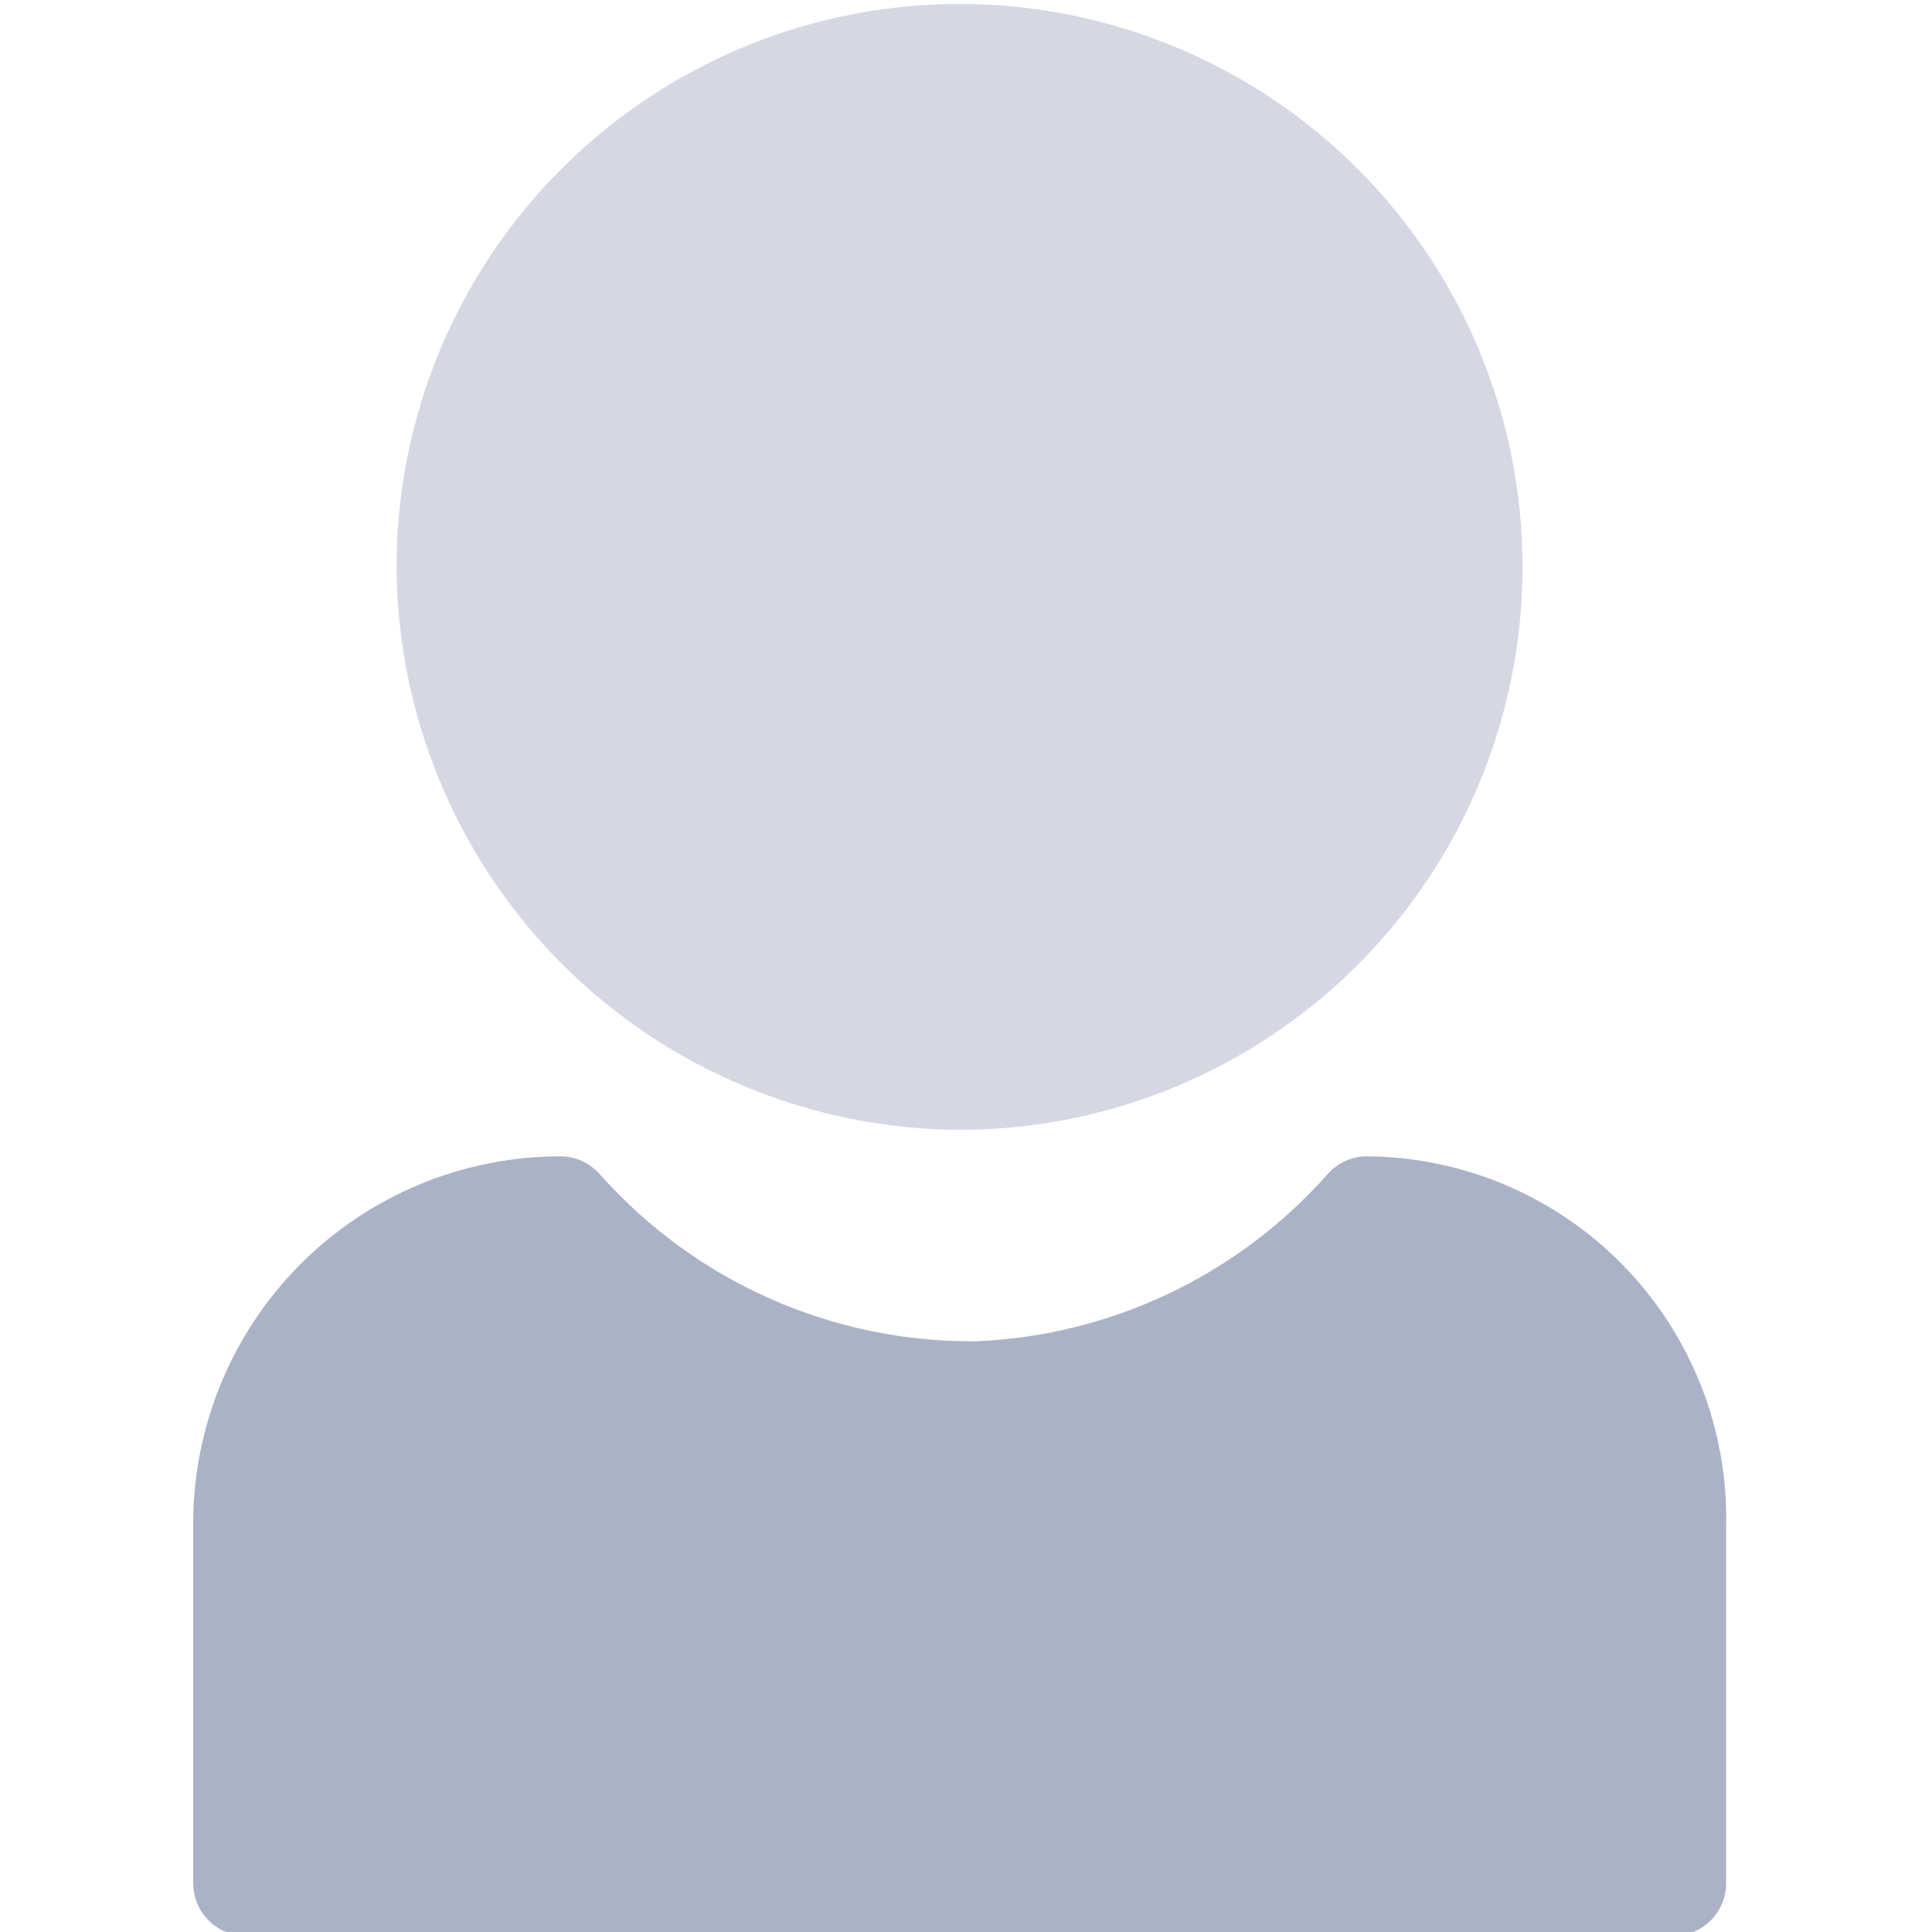 <svg width="20" height="20" viewBox="0 0 20 20" fill="none" xmlns="http://www.w3.org/2000/svg">
<g clip-path="url(#clip0_27_9381)">
<g clip-path="url(#clip1_27_9381)">
<path d="M9.933 11.696C11.479 11.696 12.961 11.082 14.054 9.989C15.147 8.897 15.761 7.414 15.761 5.869C15.761 4.323 15.147 2.841 14.054 1.748C12.961 0.655 11.479 0.041 9.933 0.041C8.388 0.041 6.905 0.655 5.812 1.748C4.719 2.841 4.105 4.323 4.105 5.869C4.113 7.412 4.729 8.89 5.82 9.982C6.912 11.073 8.39 11.689 9.933 11.696Z" fill="#D5D8E3"/>
<path d="M14.148 11.97C13.99 11.971 13.84 12.041 13.738 12.161C12.809 13.206 11.495 13.829 10.099 13.885C8.616 13.897 7.2 13.269 6.214 12.161C6.111 12.041 5.961 11.971 5.803 11.97C4.79 11.97 3.818 12.374 3.104 13.093C2.39 13.813 1.993 14.787 2 15.8V19.494C2 19.639 2.058 19.778 2.16 19.881C2.263 19.983 2.402 20.041 2.547 20.041H17.322C17.467 20.041 17.606 19.983 17.709 19.881C17.811 19.778 17.869 19.639 17.869 19.494V15.8C17.891 14.797 17.509 13.826 16.81 13.106C16.111 12.386 15.152 11.977 14.148 11.97Z" fill="#ABB2C7"/>
</g>
</g>
<defs>
<clipPath id="clip0_27_9381">
<rect width="20" height="20" fill="white"/>
</clipPath>
<clipPath id="clip1_27_9381">
<rect width="20" height="20" fill="white"/>
</clipPath>
</defs>
</svg>
